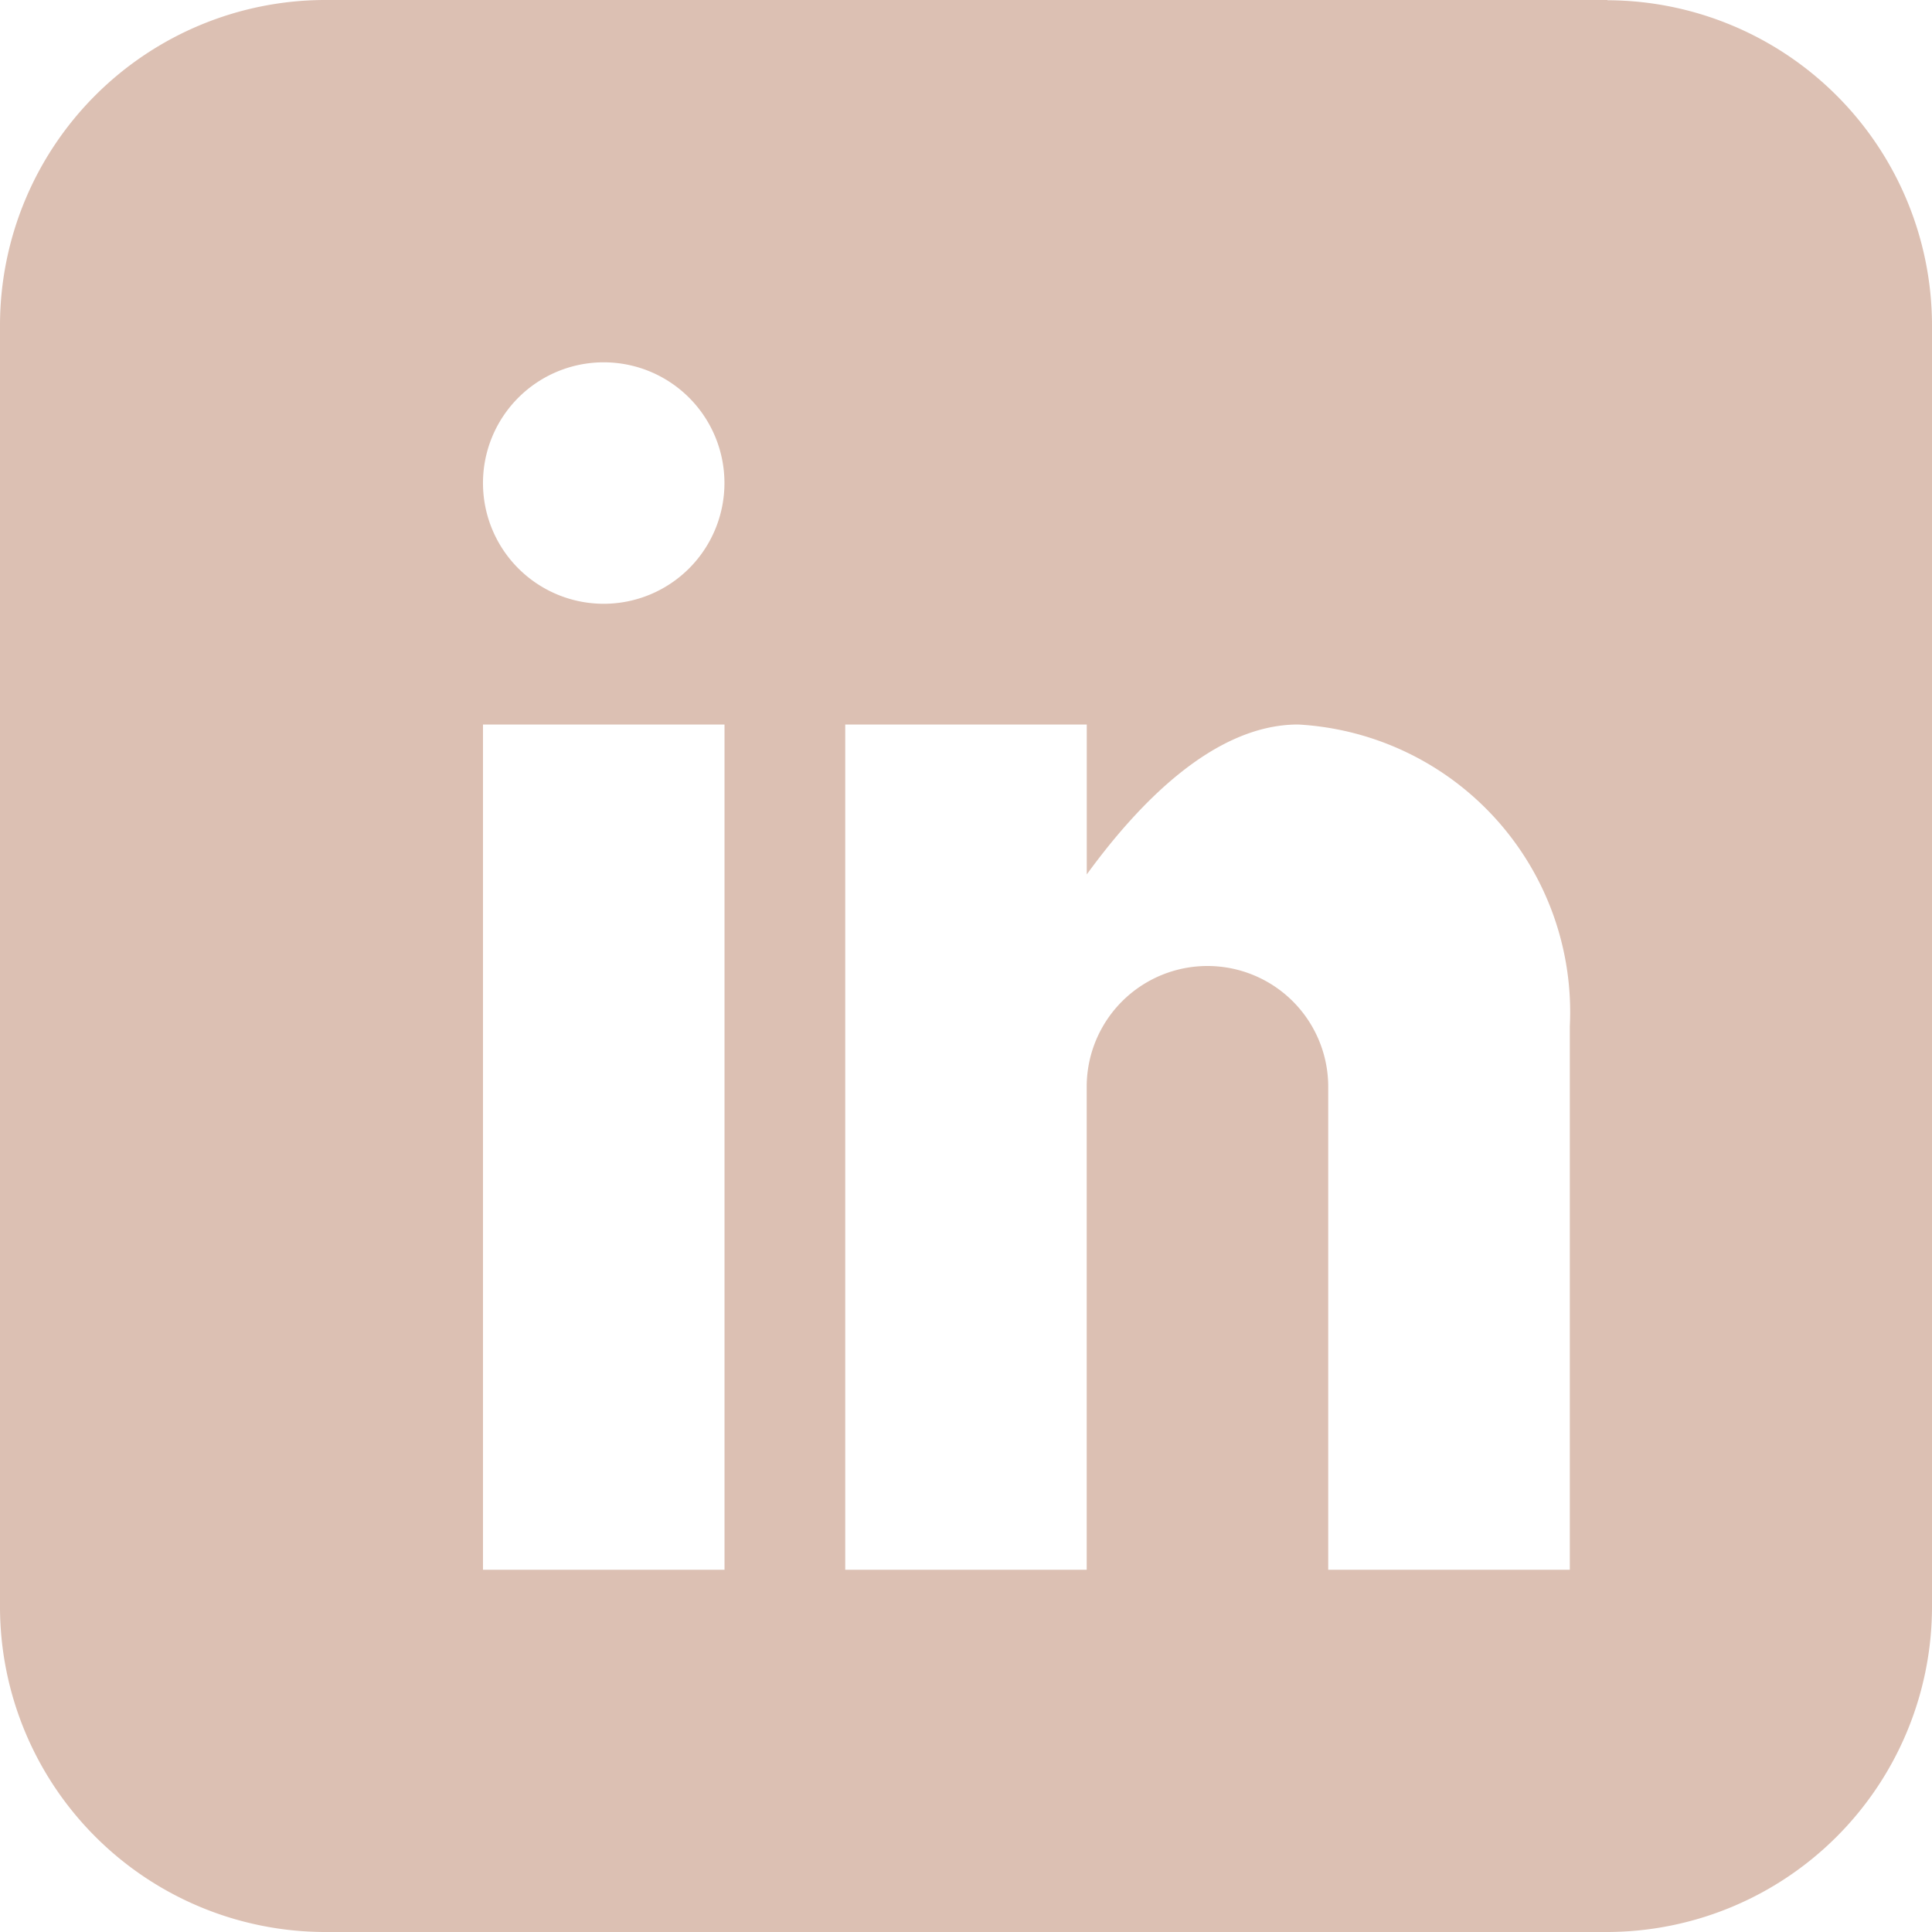 <svg xmlns="http://www.w3.org/2000/svg" width="31.365" height="31.365" viewBox="0 0 31.365 31.365">
  <path id="Icon_metro-linkedin" data-name="Icon metro-linkedin" d="M28.668,1.928H7.839A5.284,5.284,0,0,0,2.571,7.2V28.025a5.284,5.284,0,0,0,5.268,5.268H28.668a5.284,5.284,0,0,0,5.268-5.268V7.2a5.284,5.284,0,0,0-5.268-5.268ZM14.333,27.412H10.412V13.69h3.921ZM12.372,11.73a1.96,1.96,0,1,1,1.96-1.96A1.96,1.96,0,0,1,12.372,11.73ZM28.055,27.412H24.134V19.571a1.96,1.96,0,1,0-3.921,0v7.841H16.293V13.69h3.921v2.434c.809-1.111,2.045-2.434,3.431-2.434a4.675,4.675,0,0,1,4.411,4.9v8.821Z" transform="translate(-2.571 -1.928)" fill="#dcc0b3"/>
</svg>

